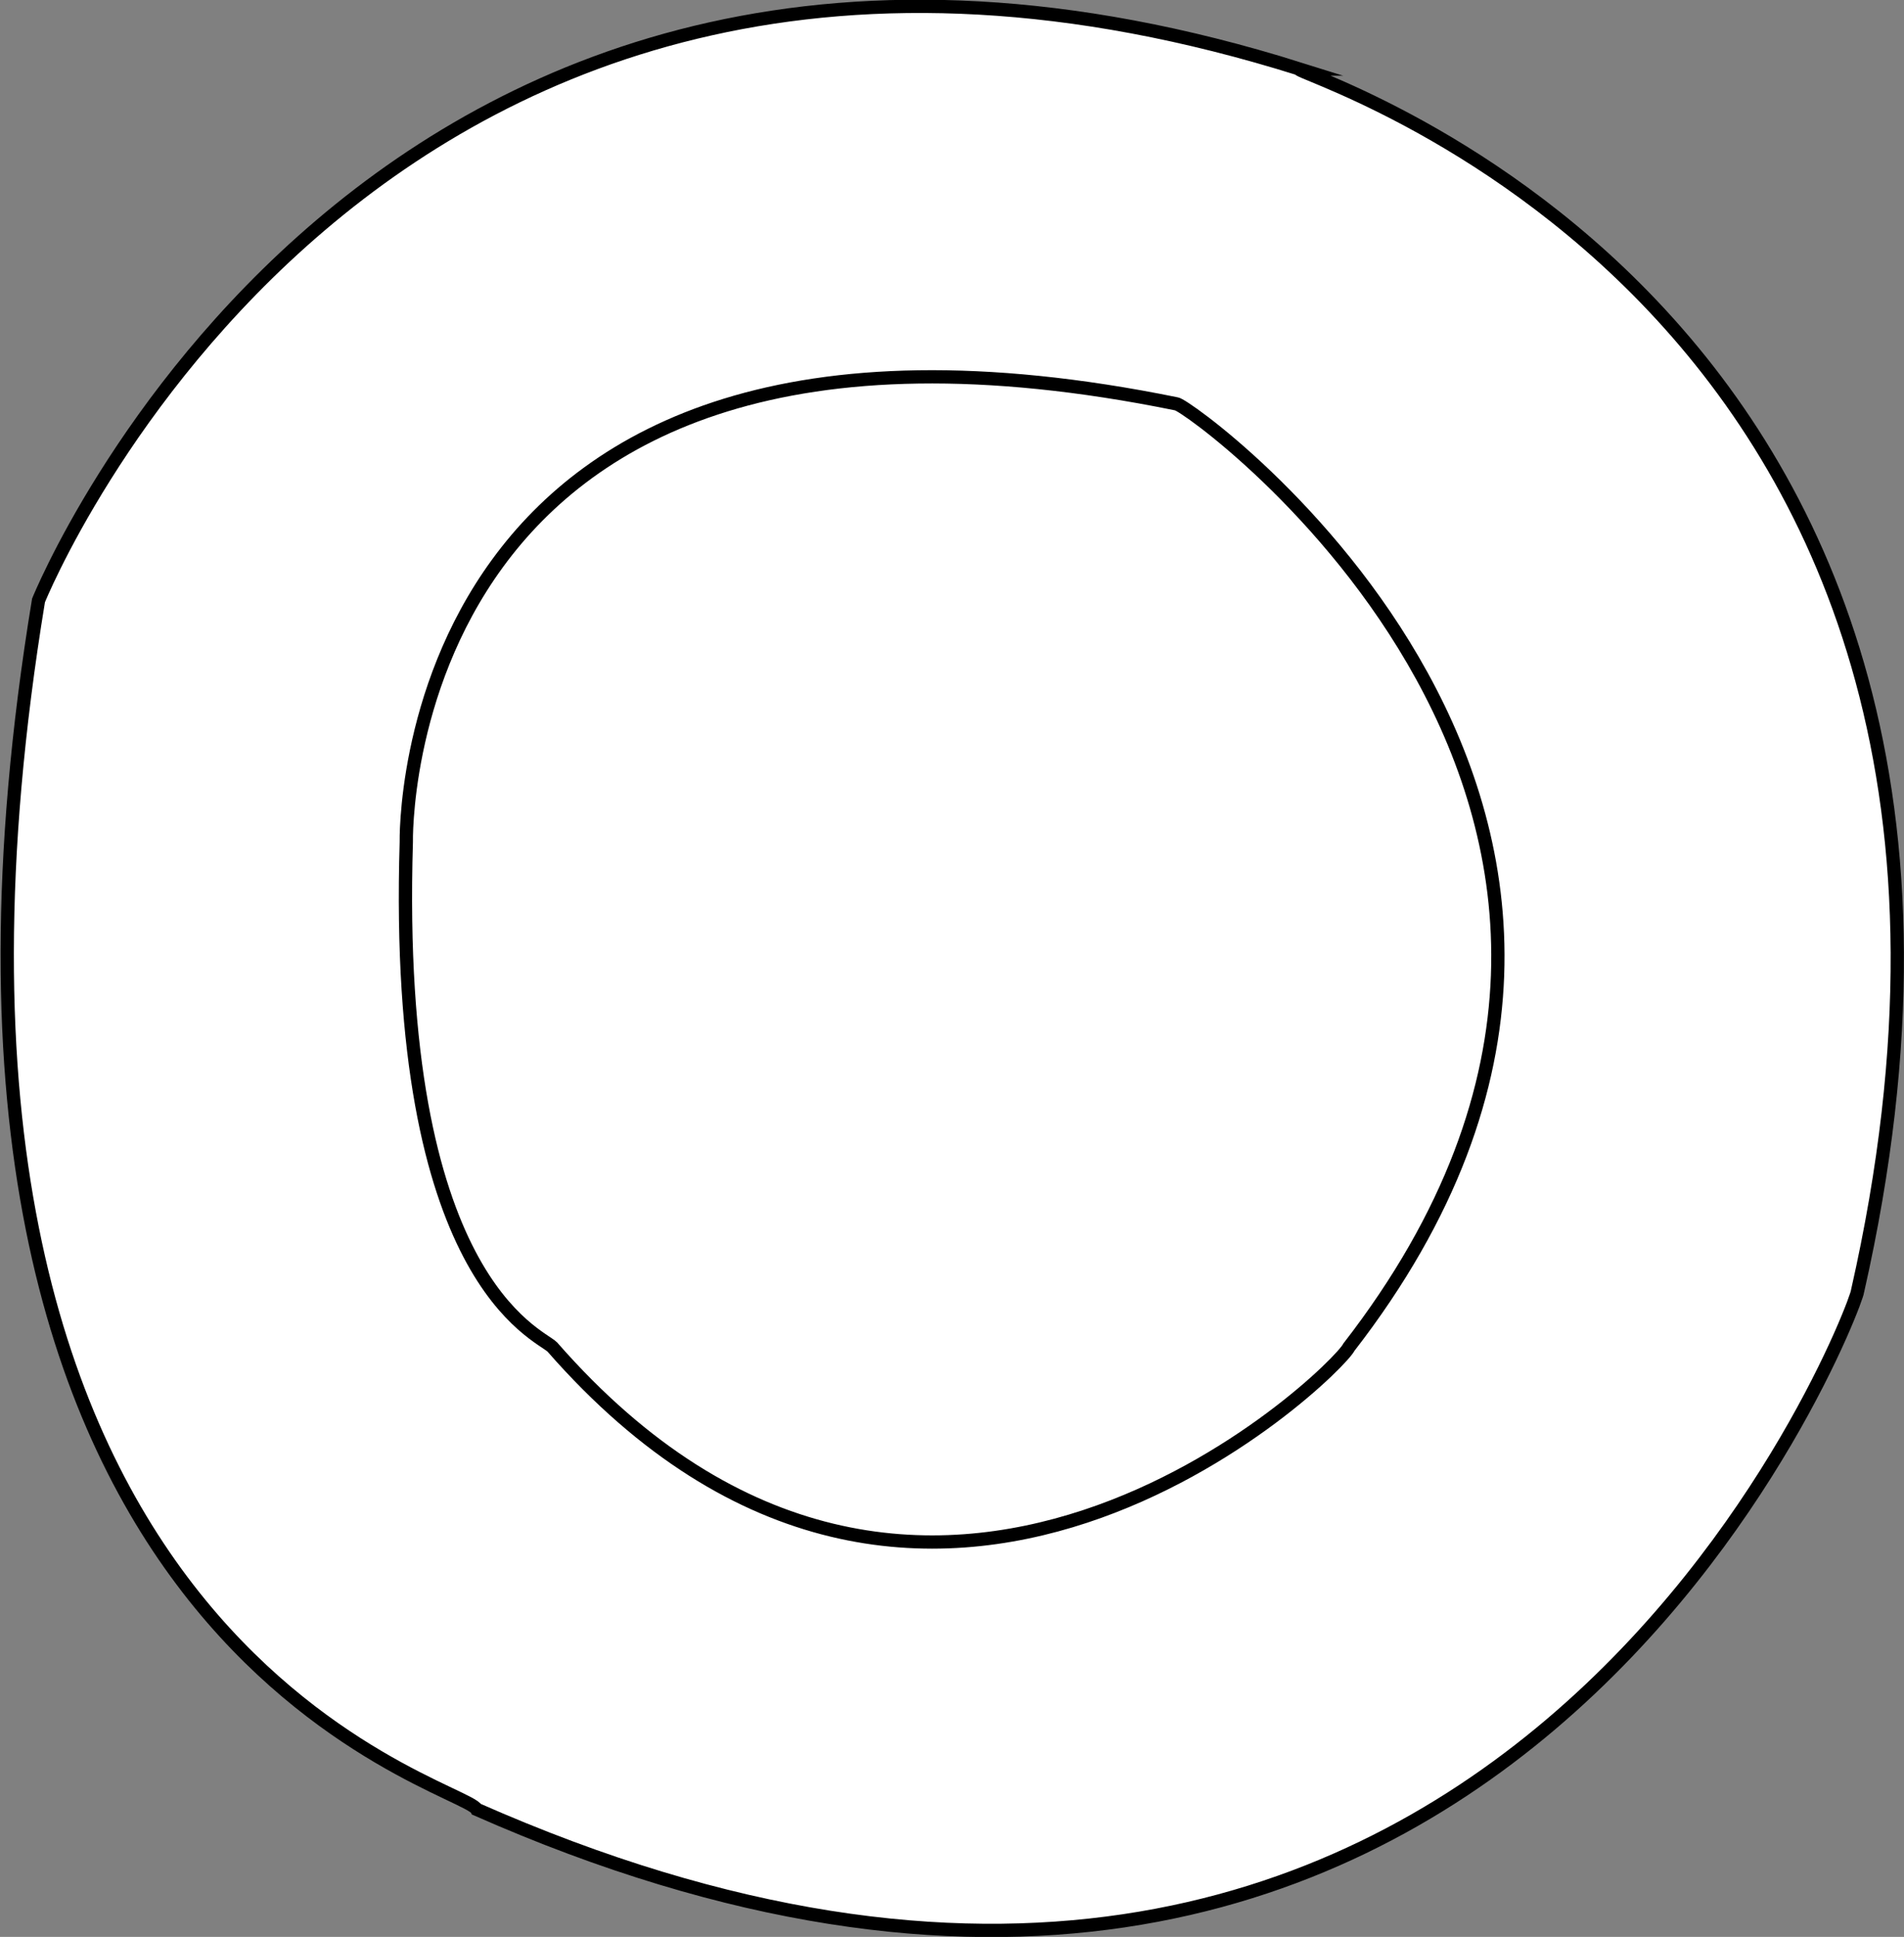 <?xml version="1.0" encoding="utf-8"?>
<!-- Generator: Adobe Illustrator 21.0.2, SVG Export Plug-In . SVG Version: 6.00 Build 0)  -->
<svg version="1.1" id="Layer_1" xmlns="http://www.w3.org/2000/svg" xmlns:xlink="http://www.w3.org/1999/xlink" x="0px" y="0px"
	 viewBox="0 0 143.4 145.8" style="enable-background:new 0 0 143.4 145.8;" xml:space="preserve">
<rect x="0" y="0" width="143.4" height="145.8" fill="#808080" stroke="none"/>
<style type="text/css">
	.st0{fill:#FFFFFF;stroke:#000000;stroke-miterlimit:10;}
</style>
<path class="st0" d="M2.9,45.2c0,0,25-62,95-40c-2,0,59,17,42,92c0,1-27,73-104,39C34.9,134.2-10.1,124.2,2.9,45.2z"/>
<path class="st0" d="M30.6,63.4c0,0-1-45,58-33c1,0,44,31,13,71c-1,2-32,32-60,0C40.6,100.4,29.6,96.4,30.6,63.4z"/>
</svg>
